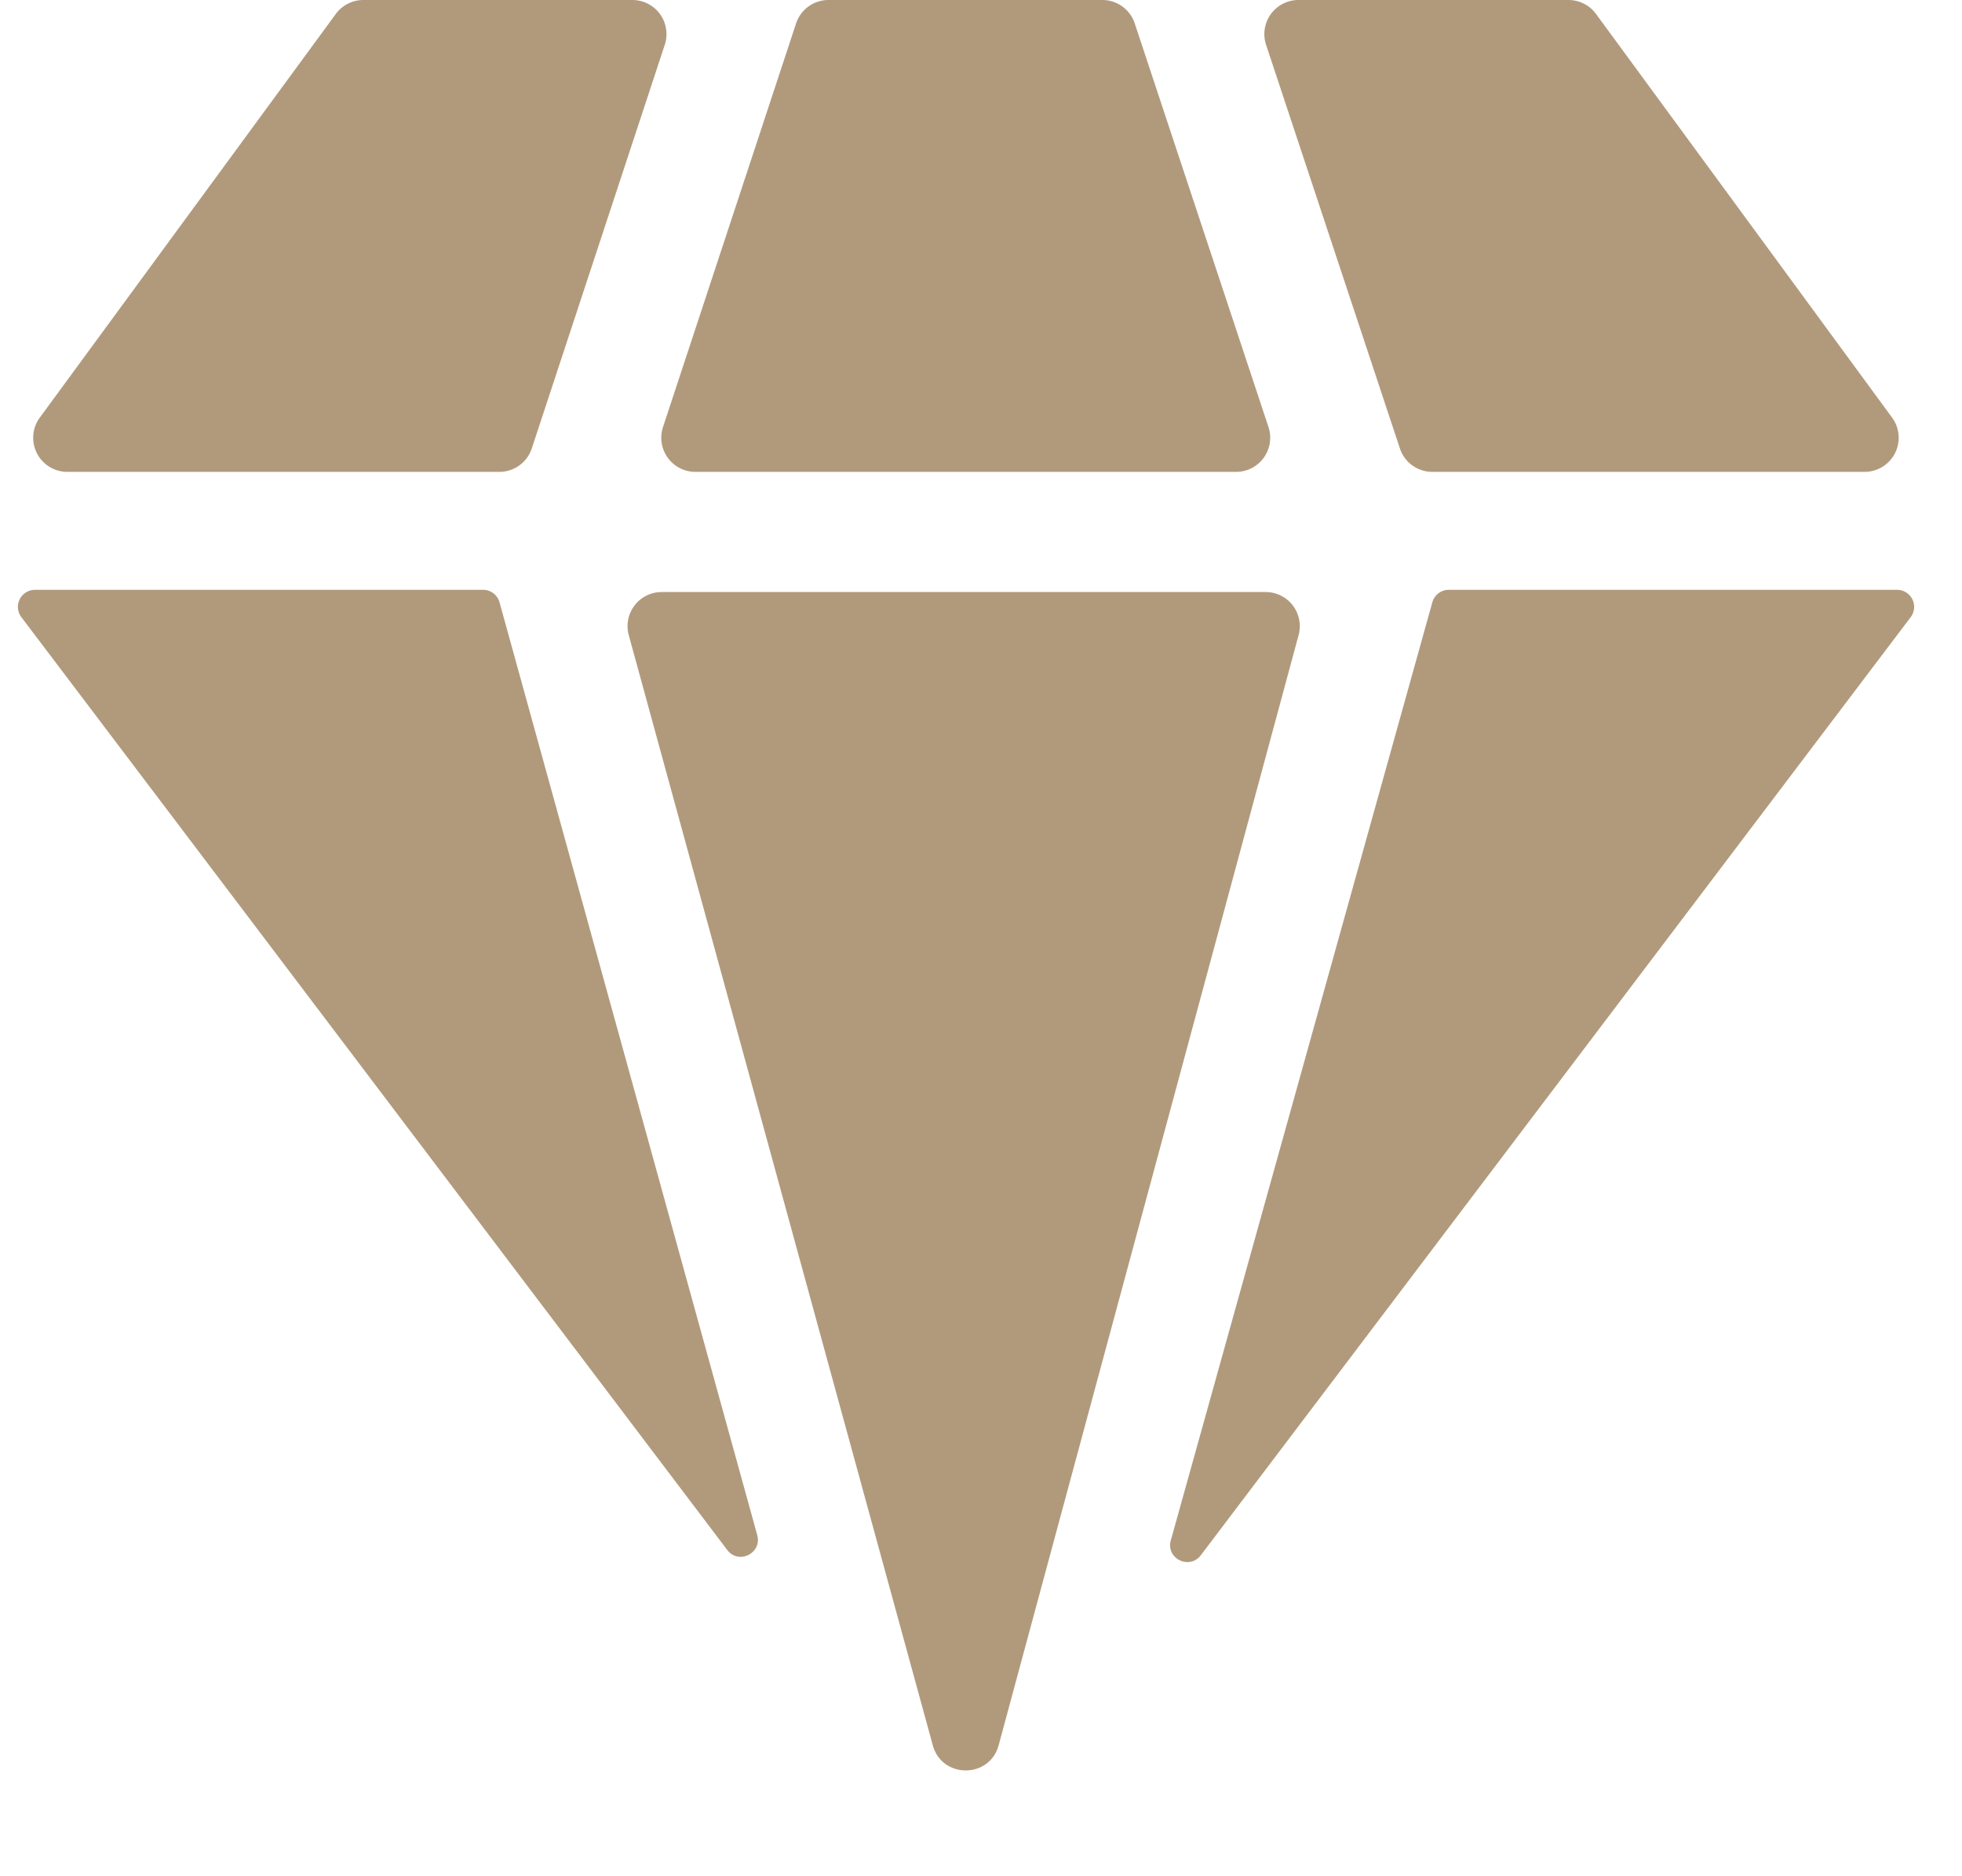 <svg width="23" height="22" fill="none" xmlns="http://www.w3.org/2000/svg"><path d="M14.49 5.533a.4.4 0 00.38-.526L13.302.274a.4.4 0 00-.38-.274h-3.21a.4.4 0 00-.38.275l-1.56 4.733a.4.4 0 00.38.525h6.339zM4.26 0a.4.4 0 00-.323.163L.467 4.896a.4.4 0 00.322.637h5.065a.4.4 0 00.38-.275L7.793.525A.4.4 0 007.413 0H4.26zM21.858 5.533a.4.4 0 00.322-.637L18.71.164A.4.4 0 0018.387 0h-3.165a.4.4 0 00-.38.526l1.569 4.733a.4.4 0 00.38.274h5.067zM16.984 6.916a.2.2 0 00-.193.146l-3.066 11c-.06.212.218.35.352.174l8.322-11a.2.2 0 00-.16-.32h-5.255zM10.935 20.465c.108.393.666.392.772-.001l3.516-13.017a.4.4 0 00-.387-.505h-7.08a.4.4 0 00-.385.506l3.564 13.017zM.41 6.916a.2.2 0 00-.16.32l8.275 10.938c.133.176.41.039.352-.174L5.856 7.063a.2.2 0 00-.193-.147H.41z" fill="#B19A7C"/></svg>